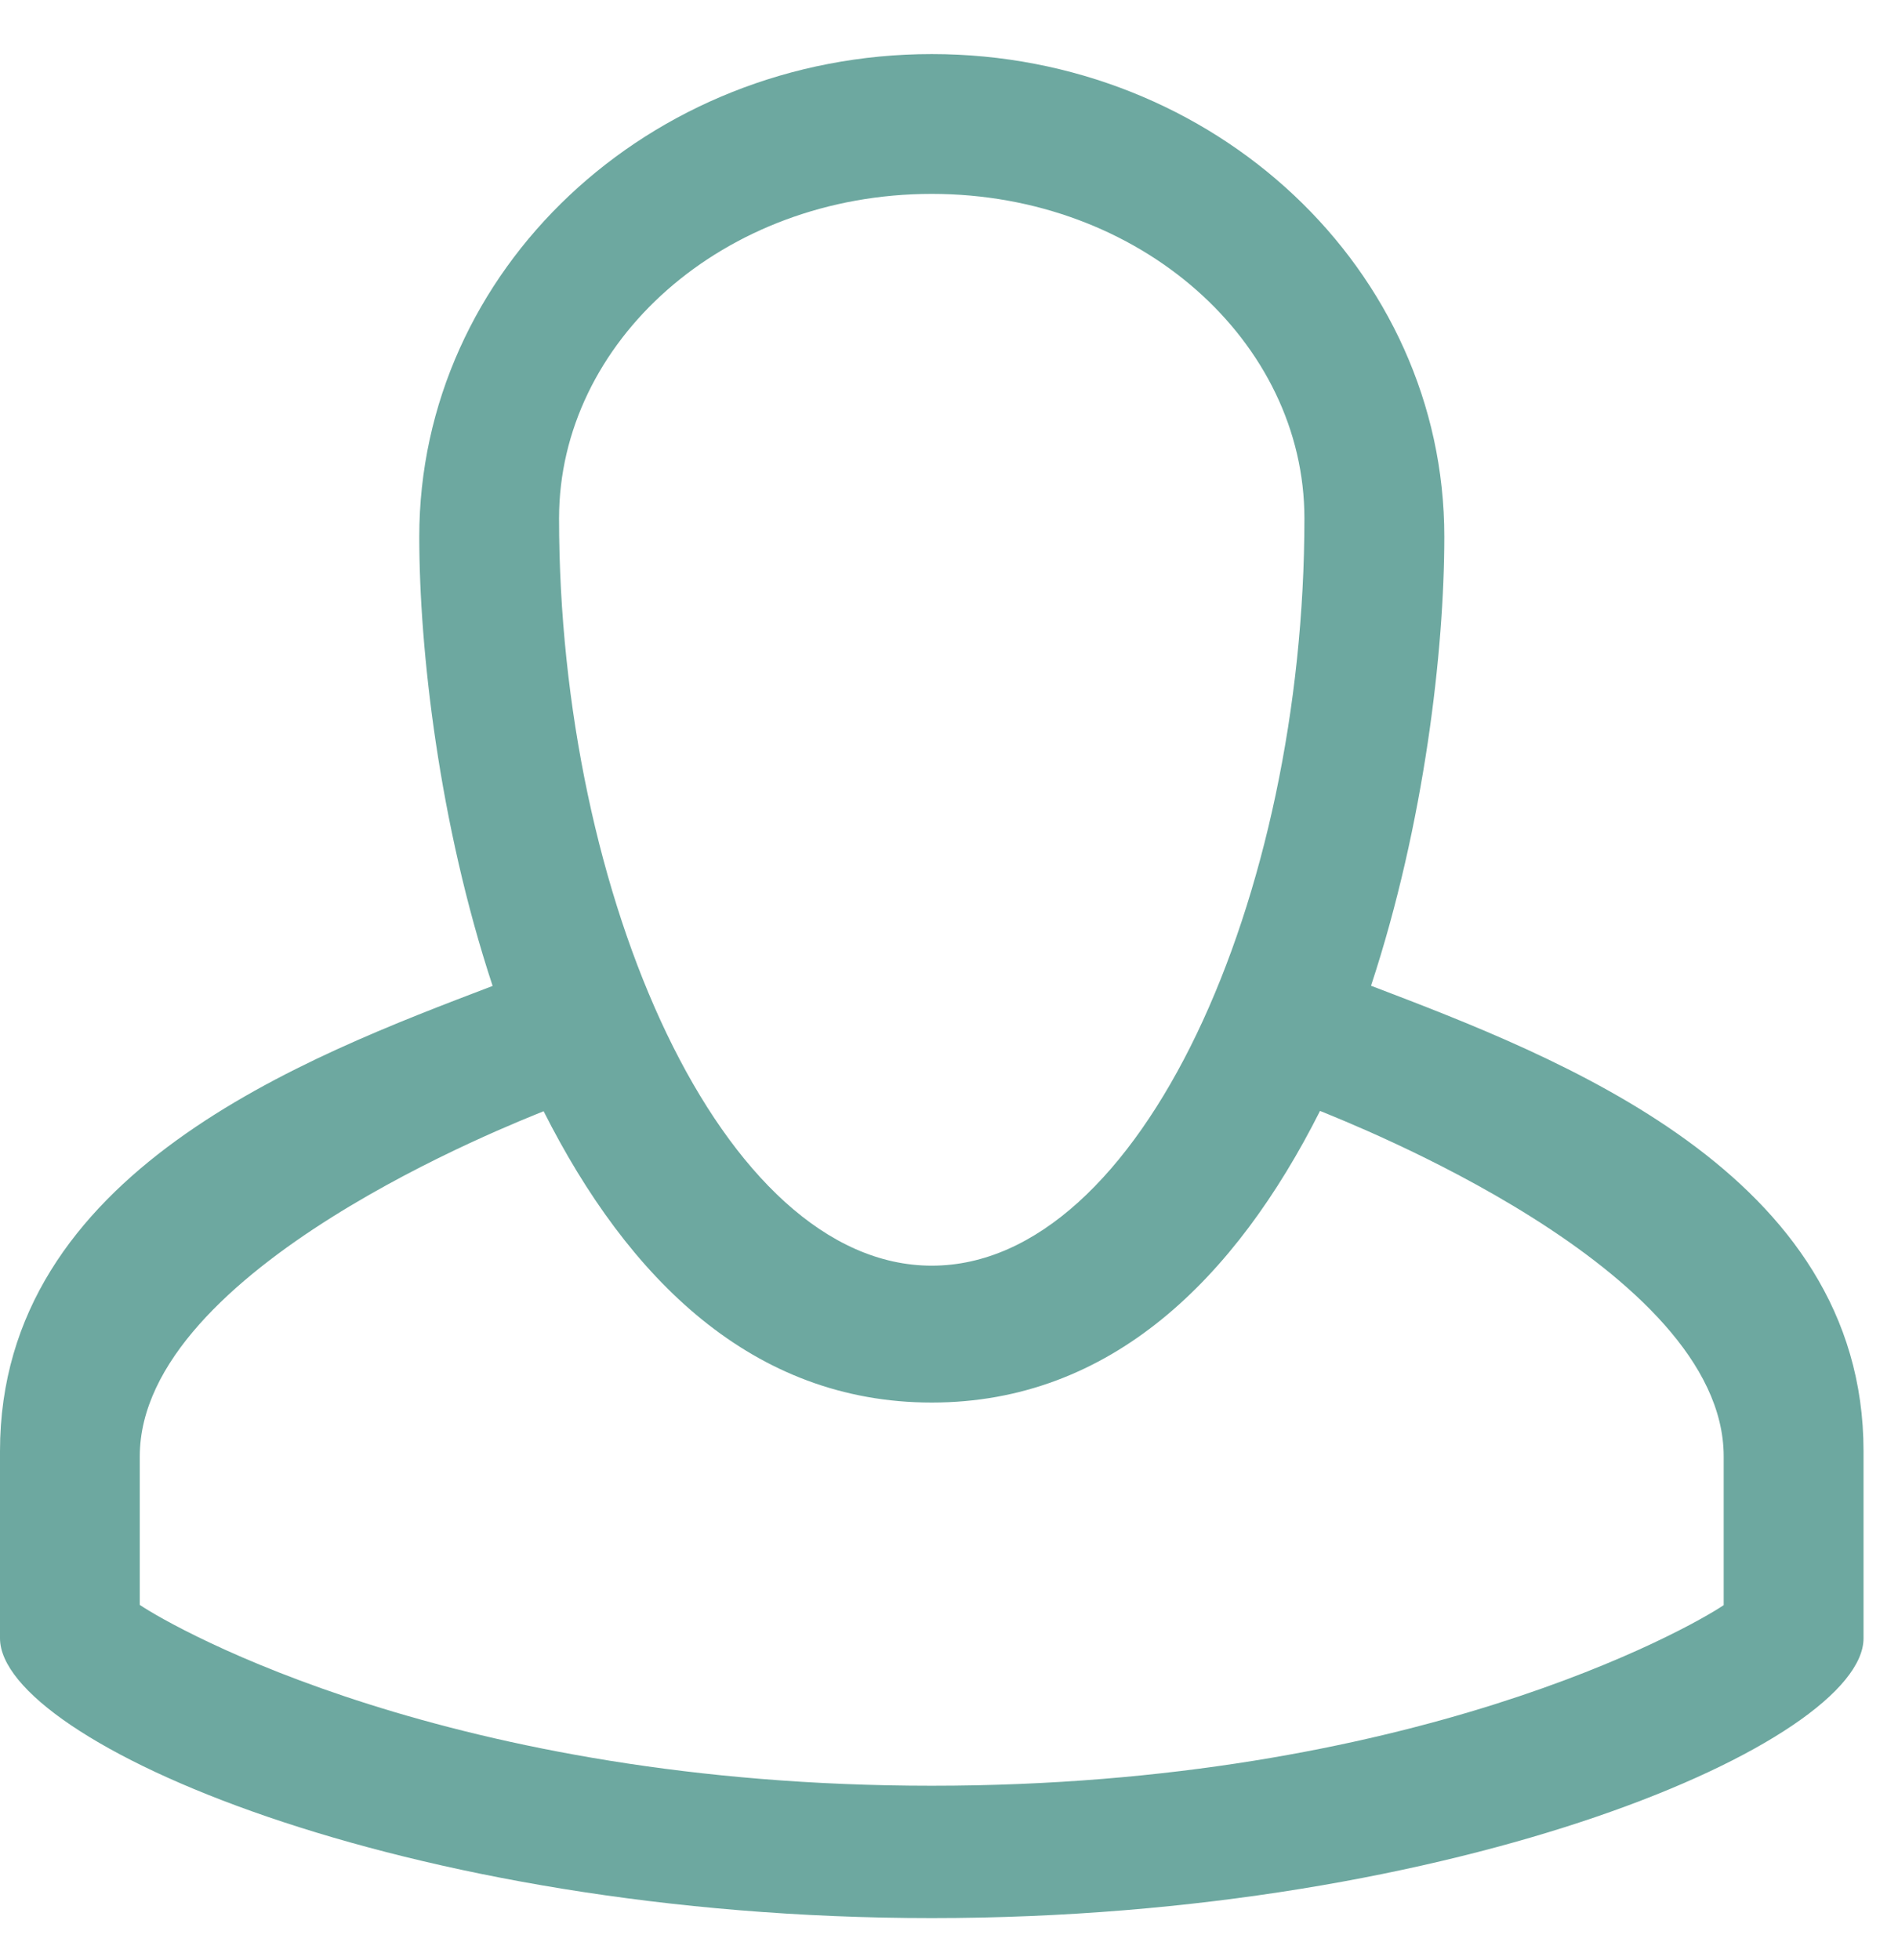<svg width="31" height="32" viewBox="0 0 31 32" fill="none" xmlns="http://www.w3.org/2000/svg">
<path fill-rule="evenodd" clip-rule="evenodd" d="M2.283 23.781V26.206C2.849 26.589 7.37 29.159 15.218 29.159C23.066 29.159 27.589 26.591 28.153 26.21V23.781C28.153 20.71 21.998 18.323 21.56 18.14C20.181 20.875 18.146 22.902 15.218 22.902C12.291 22.902 10.256 20.877 8.879 18.145C8.445 18.325 2.283 20.704 2.283 23.782L2.283 23.781ZM6.848 8.764C6.848 4.411 10.596 0.883 15.219 0.883C19.841 0.883 23.59 4.411 23.59 8.764C23.59 10.611 23.267 13.444 22.393 16.096C25.441 17.26 30.437 19.145 30.437 23.696V26.751C30.437 28.432 23.871 31.32 15.219 31.32C6.566 31.32 0 28.427 0 26.751V23.696C0 19.131 5 17.261 8.046 16.099C7.171 13.448 6.848 10.612 6.848 8.764H6.848ZM15.219 20.667C18.644 20.667 21.305 14.638 21.305 8.464C21.305 5.583 18.626 3.166 15.219 3.166C11.811 3.166 9.131 5.583 9.131 8.464C9.131 14.638 11.793 20.667 15.219 20.667Z" fill="#6DA8A0"/>
</svg>
